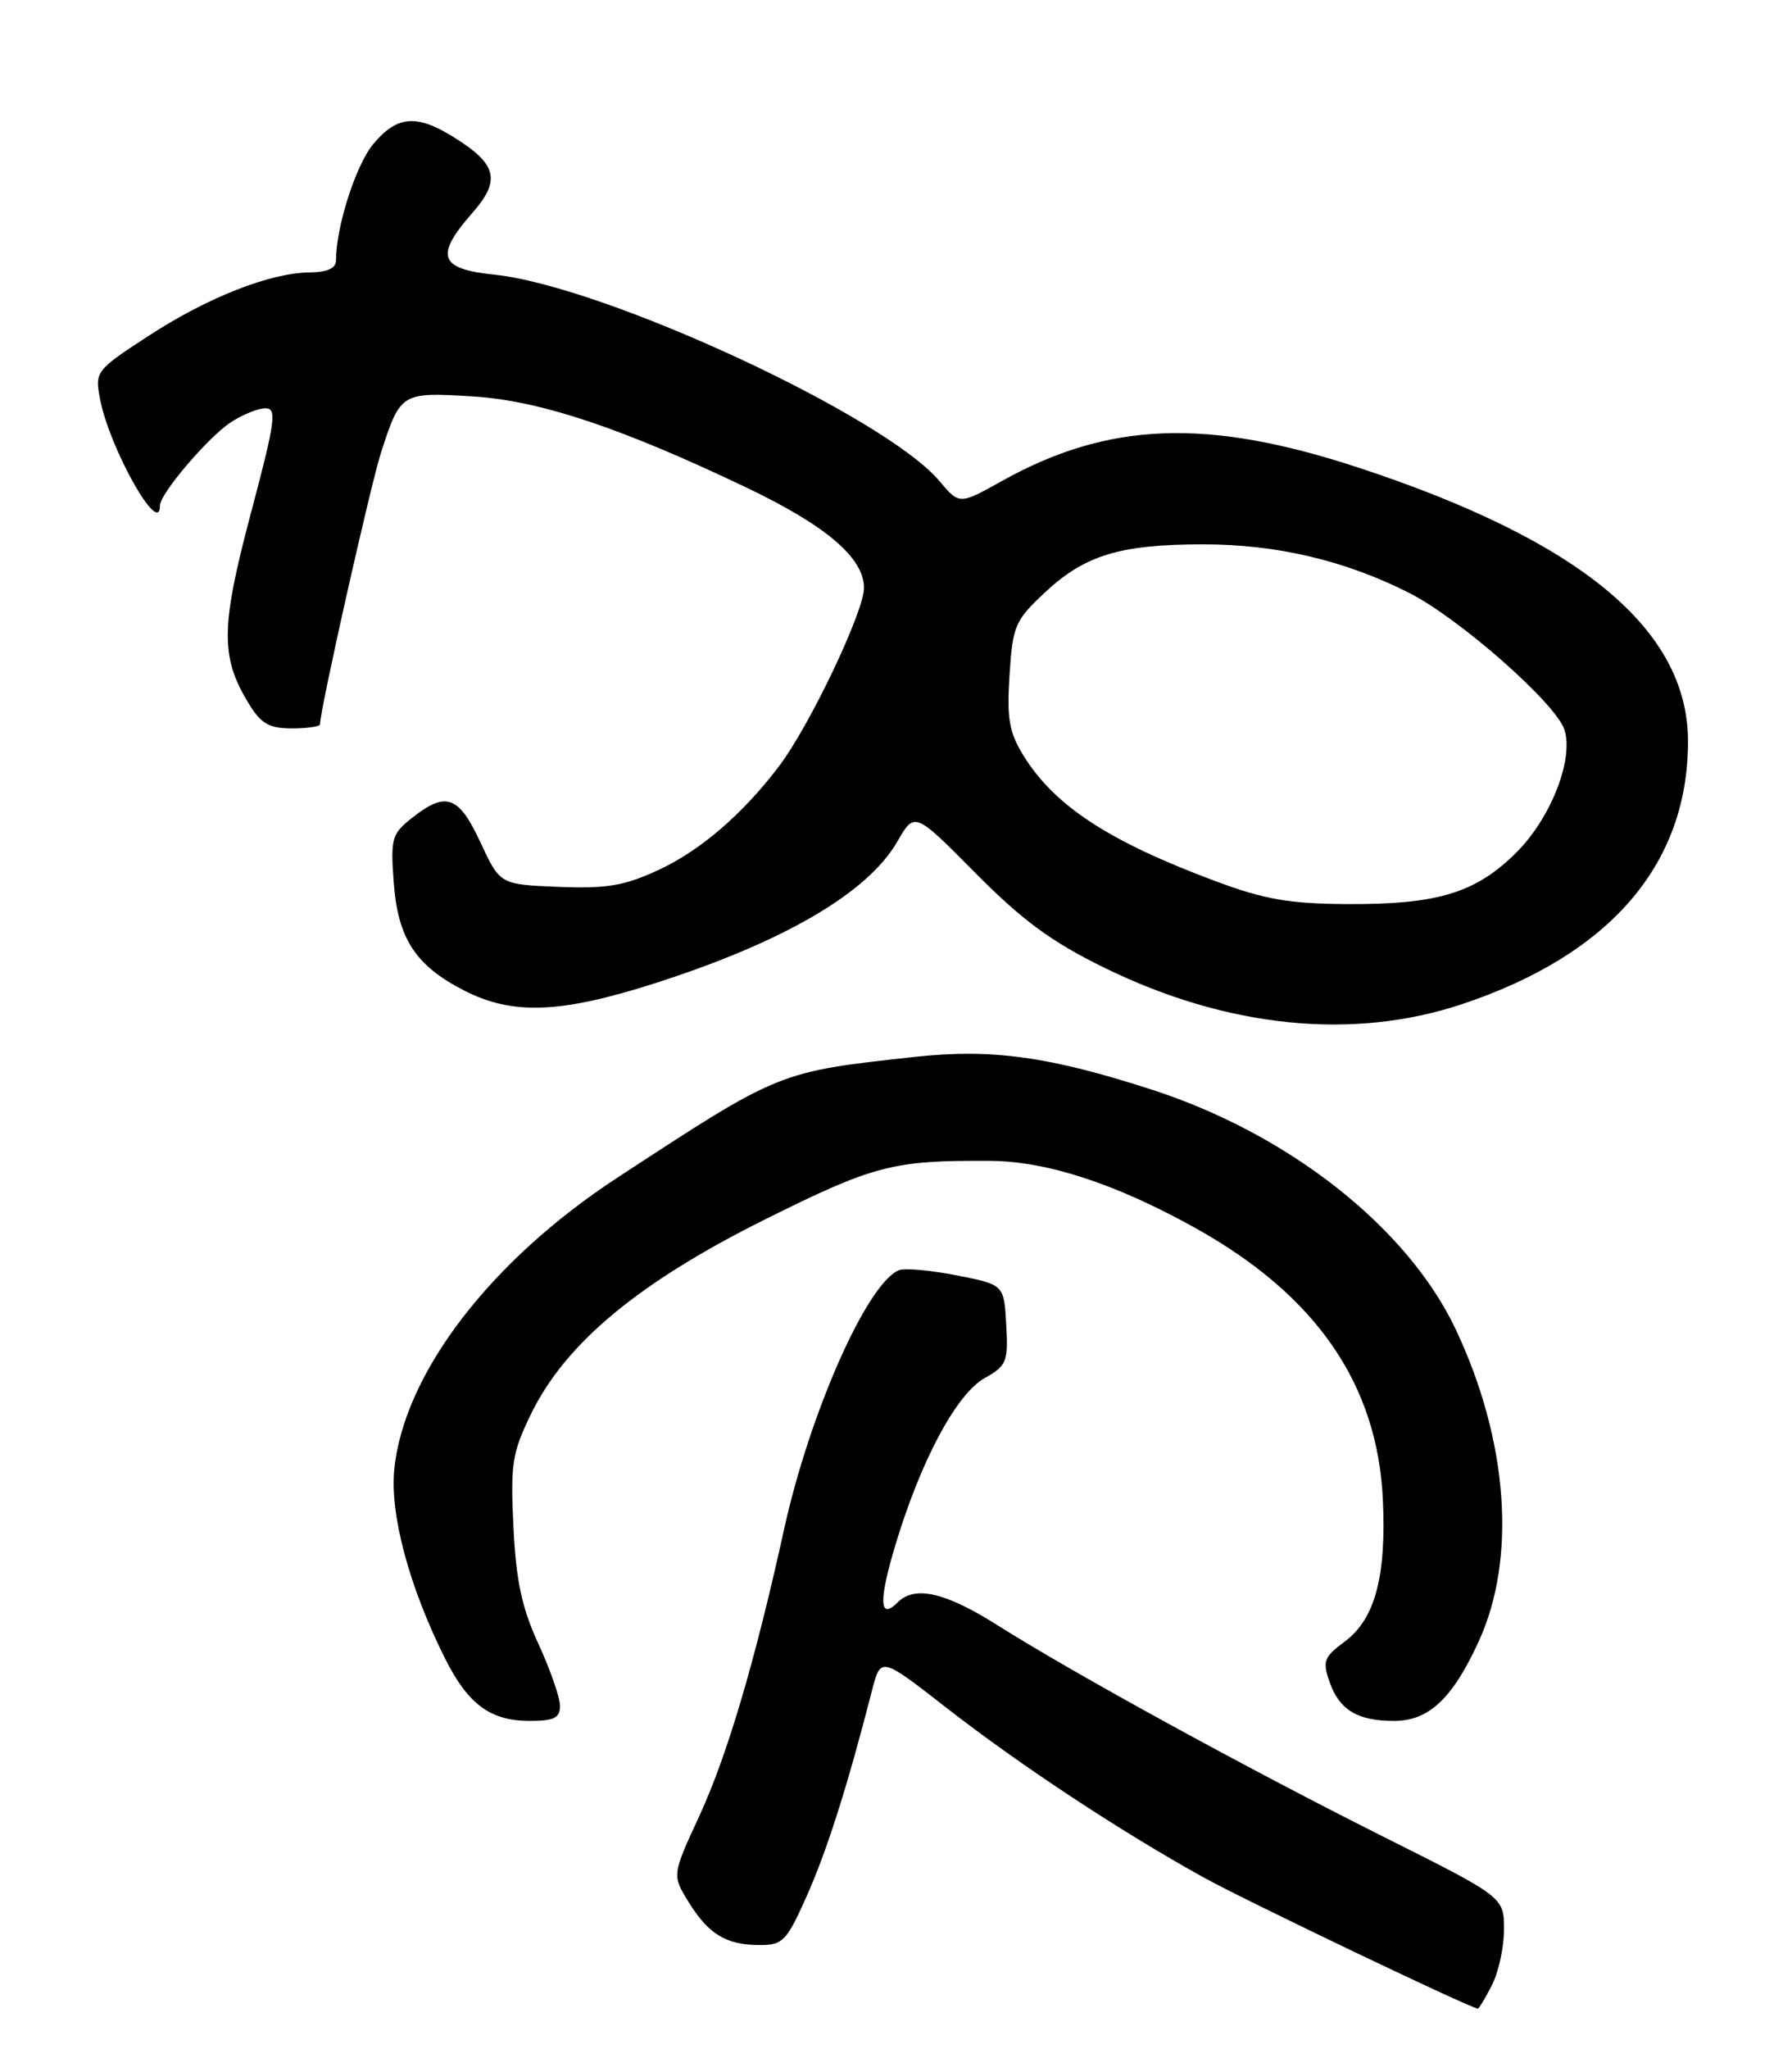 <?xml version="1.0" encoding="UTF-8" standalone="no"?>
<!DOCTYPE svg PUBLIC "-//W3C//DTD SVG 1.1//EN" "http://www.w3.org/Graphics/SVG/1.1/DTD/svg11.dtd" >
<svg xmlns="http://www.w3.org/2000/svg" xmlns:xlink="http://www.w3.org/1999/xlink" version="1.1" viewBox="0 0 224 256">
 <g >
 <path fill="currentColor"
d=" M 186.47 248.05 C 187.31 246.43 188.00 243.28 188.00 241.06 C 188.00 237.01 188.00 237.01 172.89 229.45 C 155.83 220.90 134.22 209.07 124.68 203.04 C 118.18 198.93 114.35 198.05 112.22 200.18 C 109.89 202.51 109.81 199.99 111.98 192.84 C 115.17 182.33 119.57 174.15 123.08 172.17 C 125.84 170.62 126.04 170.13 125.78 165.50 C 125.50 160.50 125.50 160.50 119.61 159.34 C 116.36 158.70 113.12 158.40 112.40 158.68 C 108.45 160.19 101.23 176.43 98.01 191.06 C 94.36 207.64 90.91 219.30 87.41 226.89 C 84.00 234.27 84.00 234.27 86.09 237.65 C 88.58 241.67 90.79 243.00 95.00 243.00 C 97.87 243.00 98.35 242.49 100.90 236.75 C 103.41 231.09 105.99 222.96 108.99 211.23 C 110.09 206.96 110.09 206.96 118.29 213.35 C 127.51 220.53 140.06 228.80 150.48 234.57 C 155.68 237.44 183.07 250.55 184.72 250.95 C 184.85 250.98 185.64 249.67 186.47 248.05 Z  M 70.00 213.12 C 70.00 212.09 68.79 208.60 67.30 205.37 C 65.22 200.84 64.51 197.51 64.18 190.76 C 63.80 182.83 64.01 181.51 66.43 176.55 C 70.72 167.79 79.88 160.19 95.60 152.36 C 109.26 145.56 111.59 144.95 123.82 145.03 C 130.92 145.08 139.63 147.94 149.58 153.51 C 164.58 161.90 172.20 172.99 172.86 187.38 C 173.30 197.01 171.87 202.30 168.05 205.12 C 165.49 207.02 165.29 207.54 166.20 210.14 C 167.41 213.62 169.70 215.00 174.25 215.00 C 178.59 215.00 181.54 212.24 184.83 205.09 C 189.61 194.71 188.53 179.97 181.96 166.07 C 175.95 153.37 161.13 141.69 144.00 136.14 C 131.14 131.98 123.94 130.99 114.35 132.04 C 97.25 133.92 97.58 133.78 77.14 147.15 C 61.30 157.51 50.52 171.58 49.29 183.51 C 48.71 189.15 51.13 198.21 55.62 207.18 C 58.50 212.93 61.30 215.00 66.22 215.00 C 69.25 215.00 70.00 214.63 70.00 213.12 Z  M 182.82 125.43 C 201.30 119.25 211.00 107.96 211.00 92.63 C 211.00 78.67 197.59 67.54 169.71 58.39 C 150.84 52.20 138.51 52.68 125.21 60.11 C 119.92 63.06 119.92 63.06 117.43 60.10 C 110.62 52.00 75.58 35.76 61.83 34.32 C 54.88 33.60 54.31 32.00 59.06 26.58 C 62.65 22.50 62.13 20.48 56.64 17.09 C 52.05 14.25 49.63 14.46 46.68 17.97 C 44.49 20.58 42.00 28.32 42.00 32.55 C 42.00 33.51 40.91 34.01 38.75 34.03 C 33.76 34.08 25.93 37.16 18.54 41.98 C 12.00 46.24 11.86 46.42 12.49 49.78 C 13.65 55.96 20.00 67.25 20.00 63.14 C 20.00 61.68 25.99 54.65 28.82 52.78 C 30.29 51.81 32.25 51.01 33.17 51.01 C 34.64 51.00 34.43 52.58 31.36 64.12 C 27.59 78.29 27.54 82.07 31.05 87.83 C 32.62 90.42 33.61 91.00 36.49 91.00 C 38.42 91.00 40.00 90.77 40.00 90.49 C 40.00 88.69 46.32 60.58 47.64 56.50 C 50.06 49.05 50.16 48.99 59.01 49.52 C 67.42 50.03 77.57 53.40 93.30 60.91 C 103.26 65.66 108.00 69.70 108.00 73.45 C 108.00 76.42 101.17 90.75 97.36 95.75 C 92.83 101.72 87.55 106.26 82.31 108.69 C 78.04 110.67 75.83 111.04 69.81 110.80 C 62.50 110.50 62.50 110.50 60.06 105.25 C 57.34 99.40 55.76 98.83 51.53 102.16 C 48.98 104.16 48.81 104.74 49.21 110.17 C 49.72 117.24 51.92 120.63 58.02 123.75 C 64.07 126.84 70.03 126.62 81.74 122.88 C 97.90 117.72 108.47 111.56 112.16 105.15 C 114.32 101.39 114.32 101.39 121.91 109.05 C 127.81 115.00 131.40 117.64 138.00 120.88 C 153.37 128.42 169.11 130.02 182.82 125.43 Z  M 152.00 110.11 C 138.62 105.13 131.83 100.69 127.94 94.41 C 126.14 91.49 125.84 89.79 126.19 84.33 C 126.59 78.15 126.86 77.52 130.68 73.96 C 135.62 69.35 140.05 68.01 150.36 68.01 C 159.57 68.00 168.07 70.00 176.12 74.06 C 182.40 77.23 194.52 87.90 195.56 91.18 C 196.73 94.87 193.86 102.19 189.56 106.49 C 184.48 111.56 179.72 113.01 168.38 112.95 C 161.20 112.91 158.07 112.37 152.00 110.11 Z "/>
</g>
</svg>